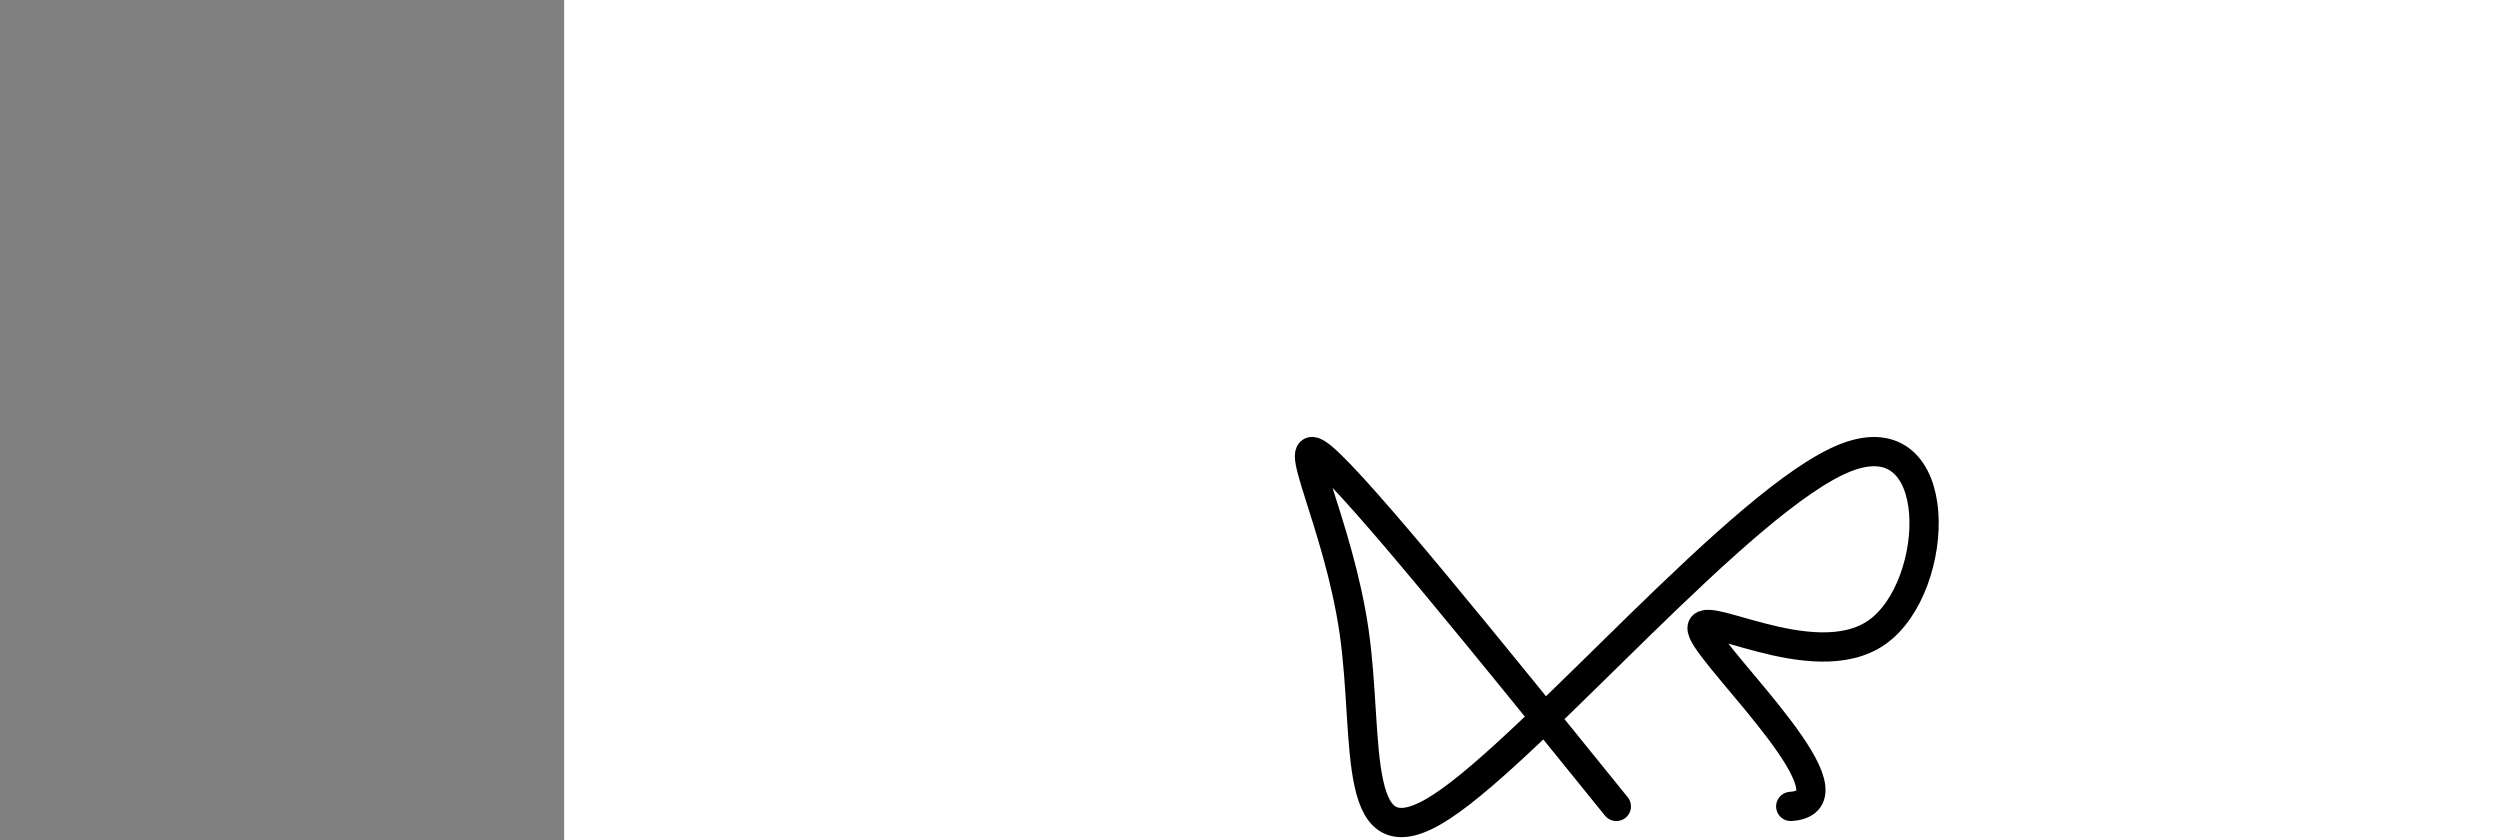 <?xml version="1.0" encoding="utf-8"?><svg version="1.1" id="Calque_1" xmlns="http://www.w3.org/2000/svg" xmlns:xlink="http://www.w3.org/1999/xlink" x="0px" y="0px" width="2136px" height="718px" viewBox="-482 180 2136 718" enable-background="new -482 180 2136 718" xml:space="preserve"><rect x="-482" y="180" width="2136" height="718" fill="#808080" stroke="none"/><g xmlns="http://www.w3.org/2000/svg"><polygon points="0,1440 0,0 2560,0 2560,1440" fill="rgb(255,255,255)" stroke-width="1" stroke-linecap="butt" stroke-linejoin="miter"/><path d="M899,869c-109.498,-135.525 -218.995,-271.05 -251,-298c-32.005,-26.95 13.483,54.676 27,149c13.517,94.324 -4.936,201.345 75,149c79.936,-52.345 258.26,-264.056 345,-298c86.74,-33.944 81.896,109.88 27,149c-54.896,39.12 -159.843,-26.465 -149,0c10.843,26.465 137.477,144.978 75,149" fill-opacity="0" fill="rgb(0,0,0)" stroke="rgb(0,0,0)" stroke-width="25" stroke-linecap="round" stroke-linejoin="round"/></g></svg>